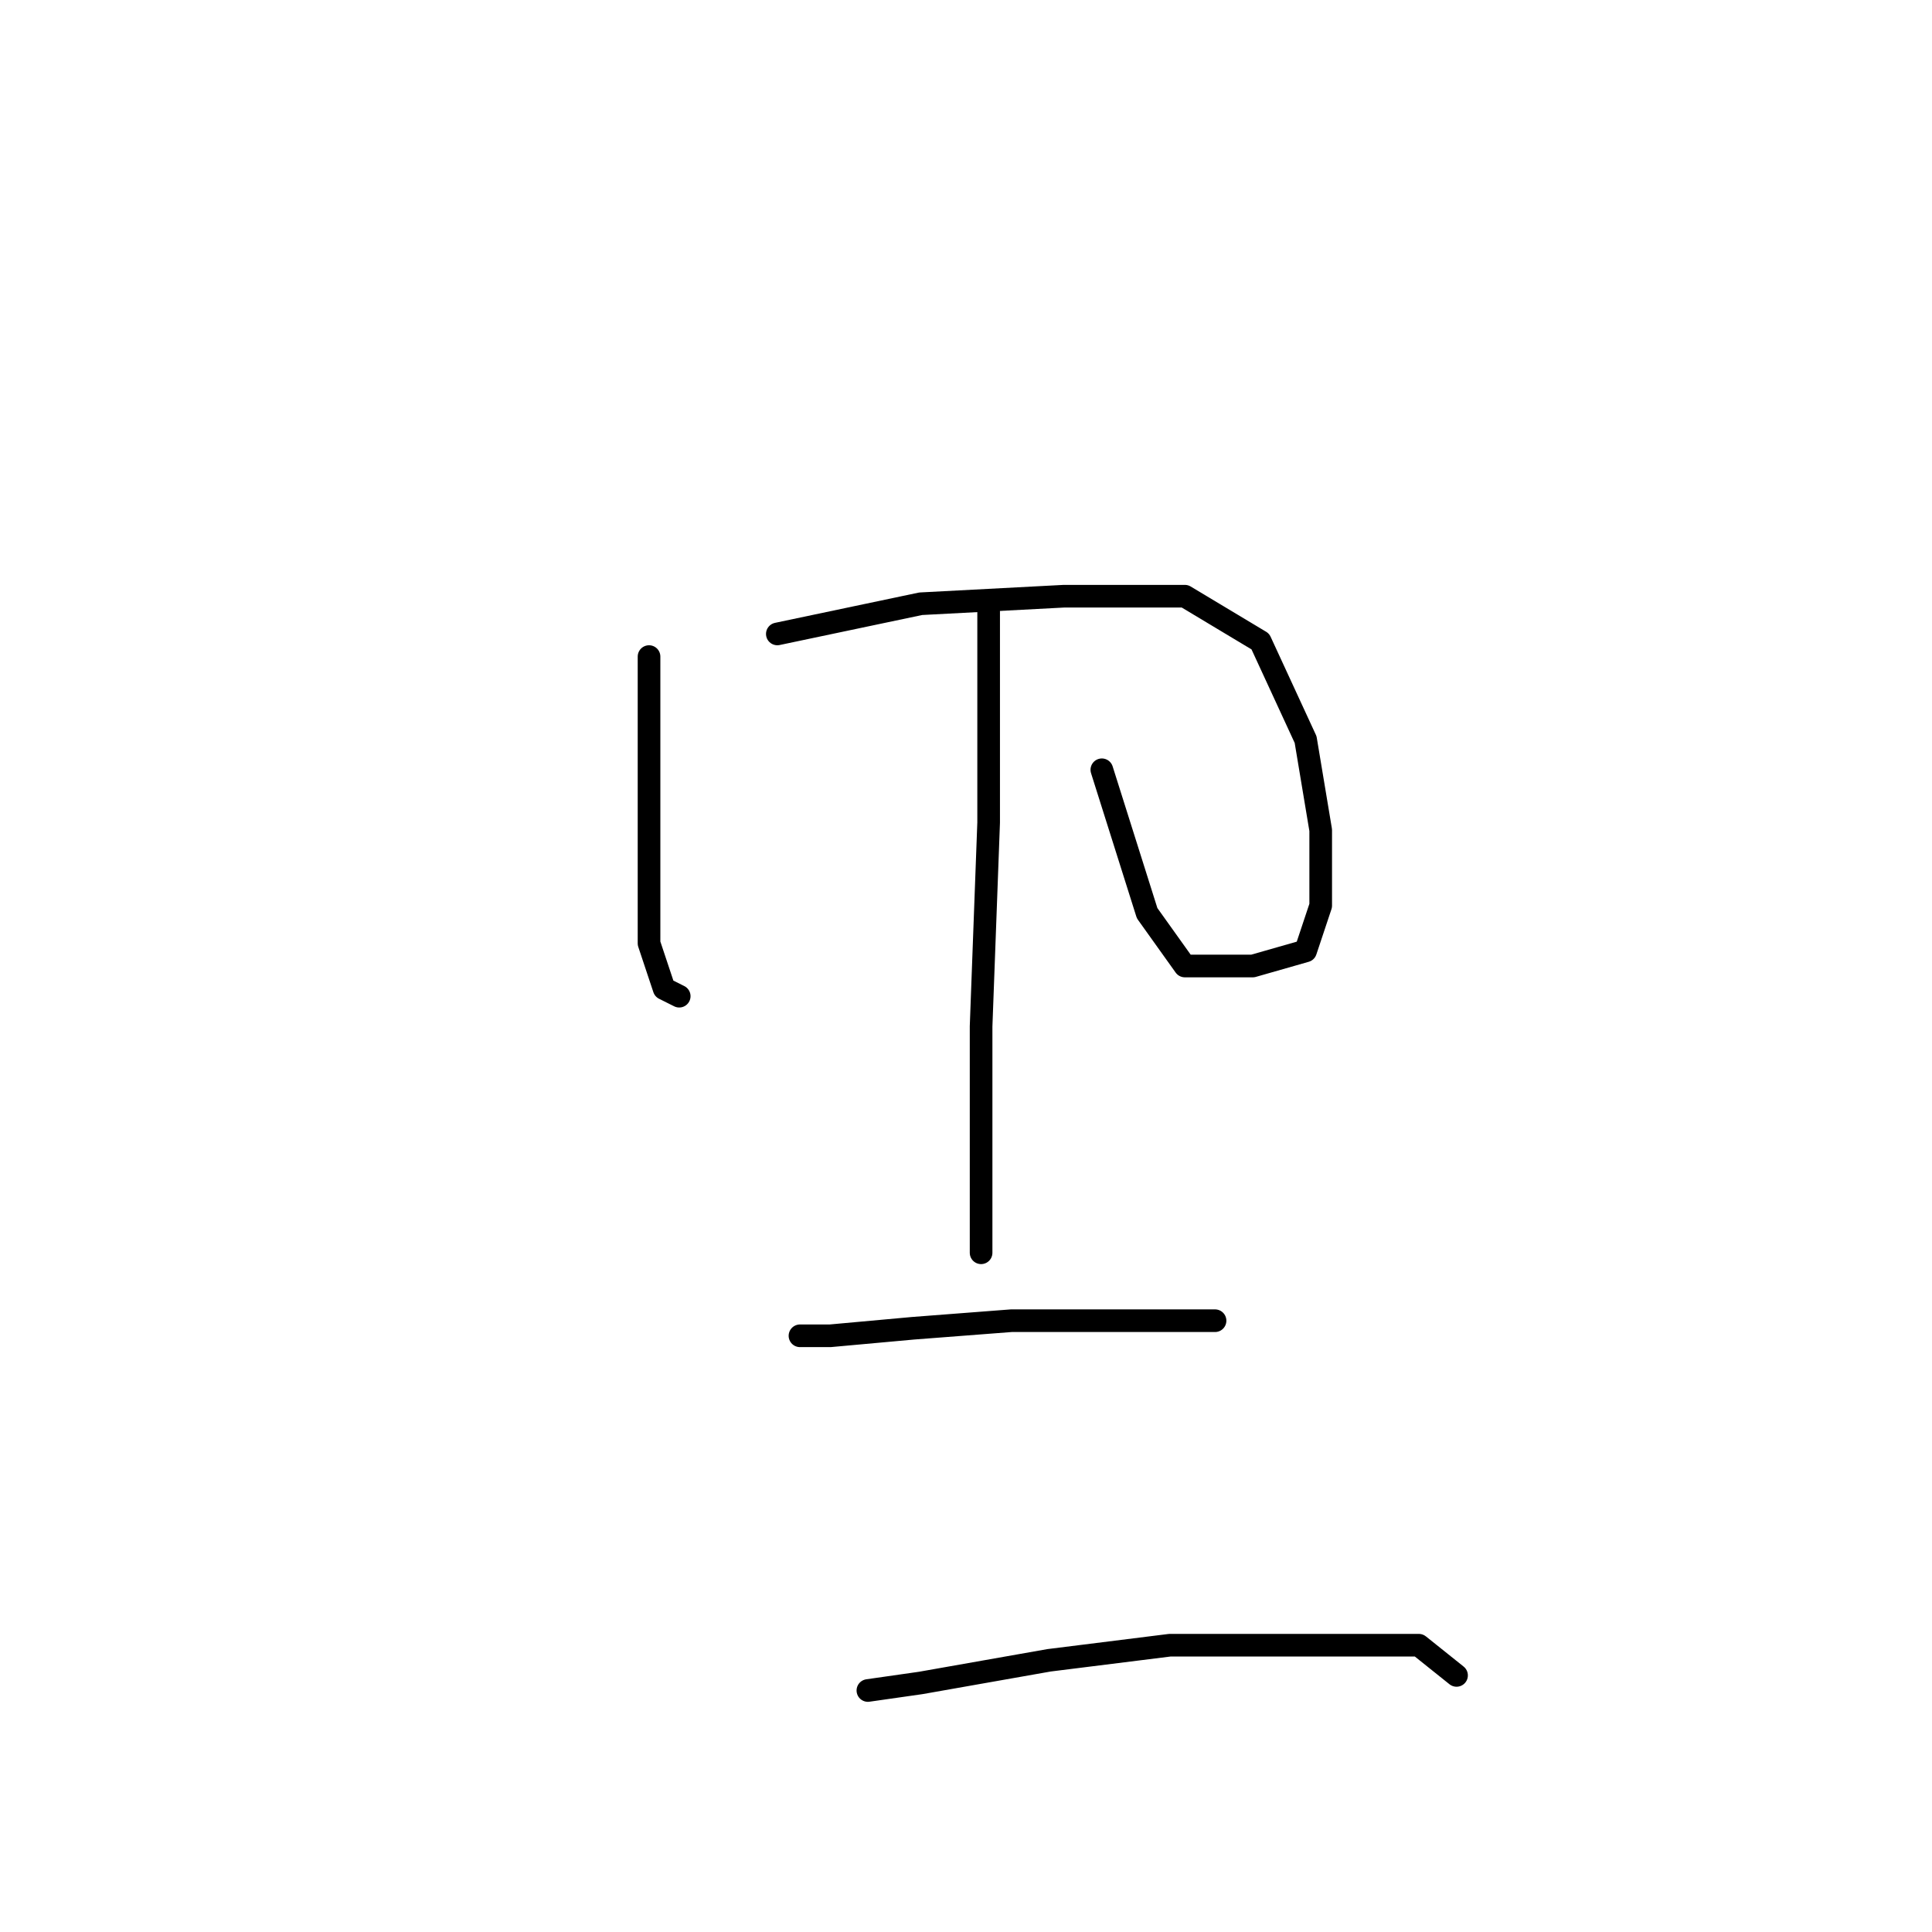 <?xml version="1.0" standalone="no"?>
    <svg width="256" height="256" xmlns="http://www.w3.org/2000/svg" version="1.1">
    <polyline stroke="black" stroke-width="3" stroke-linecap="round" fill="transparent" stroke-linejoin="round" points="86 87 86 98 86 112 86 125 88 131 90 132 90 132 " />
        <polyline stroke="black" stroke-width="3" stroke-linecap="round" fill="transparent" stroke-linejoin="round" points="103 84 122 80 141 79 157 79 167 85 173 98 175 110 175 120 173 126 166 128 157 128 152 121 146 102 146 102 " />
        <polyline stroke="black" stroke-width="3" stroke-linecap="round" fill="transparent" stroke-linejoin="round" points="131 81 131 109 130 136 130 156 130 166 130 166 " />
        <polyline stroke="black" stroke-width="3" stroke-linecap="round" fill="transparent" stroke-linejoin="round" points="106 177 110 177 121 176 134 175 141 175 148 175 158 175 161 175 161 175 " />
        <polyline stroke="black" stroke-width="3" stroke-linecap="round" fill="transparent" stroke-linejoin="round" points="115 224 122 223 139 220 155 218 167 218 188 218 193 222 193 222 " />
        </svg>